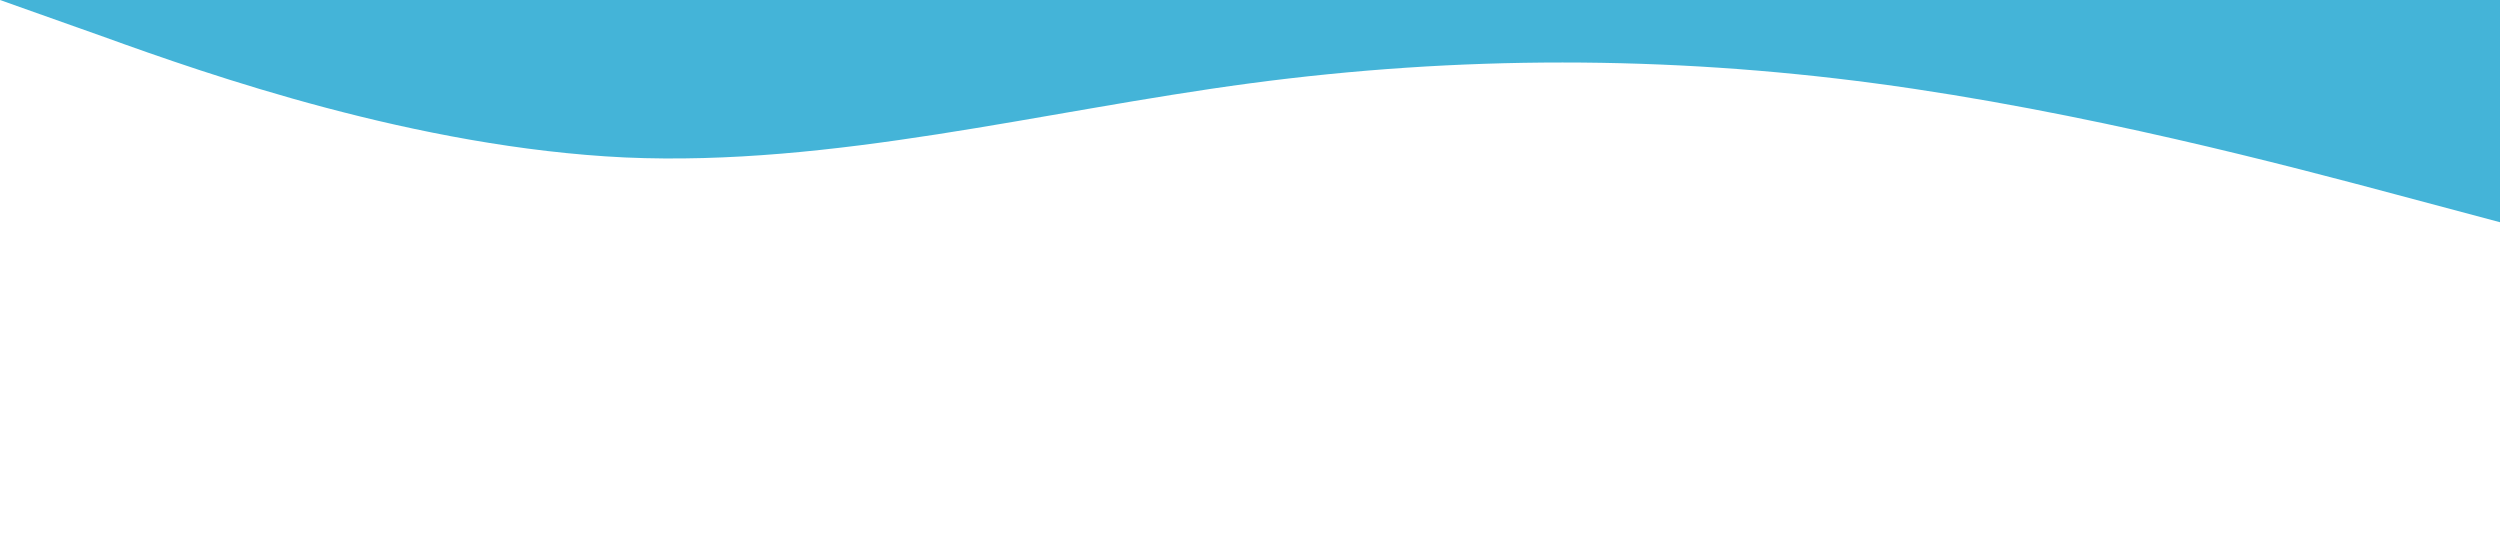 <?xml version="1.0" standalone="no"?><svg xmlns="http://www.w3.org/2000/svg" viewBox="0 0 1440 320"><path fill="#30acd4" fill-opacity="0.9" d="M0,0L60,21.3C120,43,240,85,360,90.7C480,96,600,64,720,48C840,32,960,32,1080,48C1200,64,1320,96,1380,112L1440,128L1440,0L1380,0C1320,0,1200,0,1080,0C960,0,840,0,720,0C600,0,480,0,360,0C240,0,120,0,60,0L0,0Z"></path></svg>
